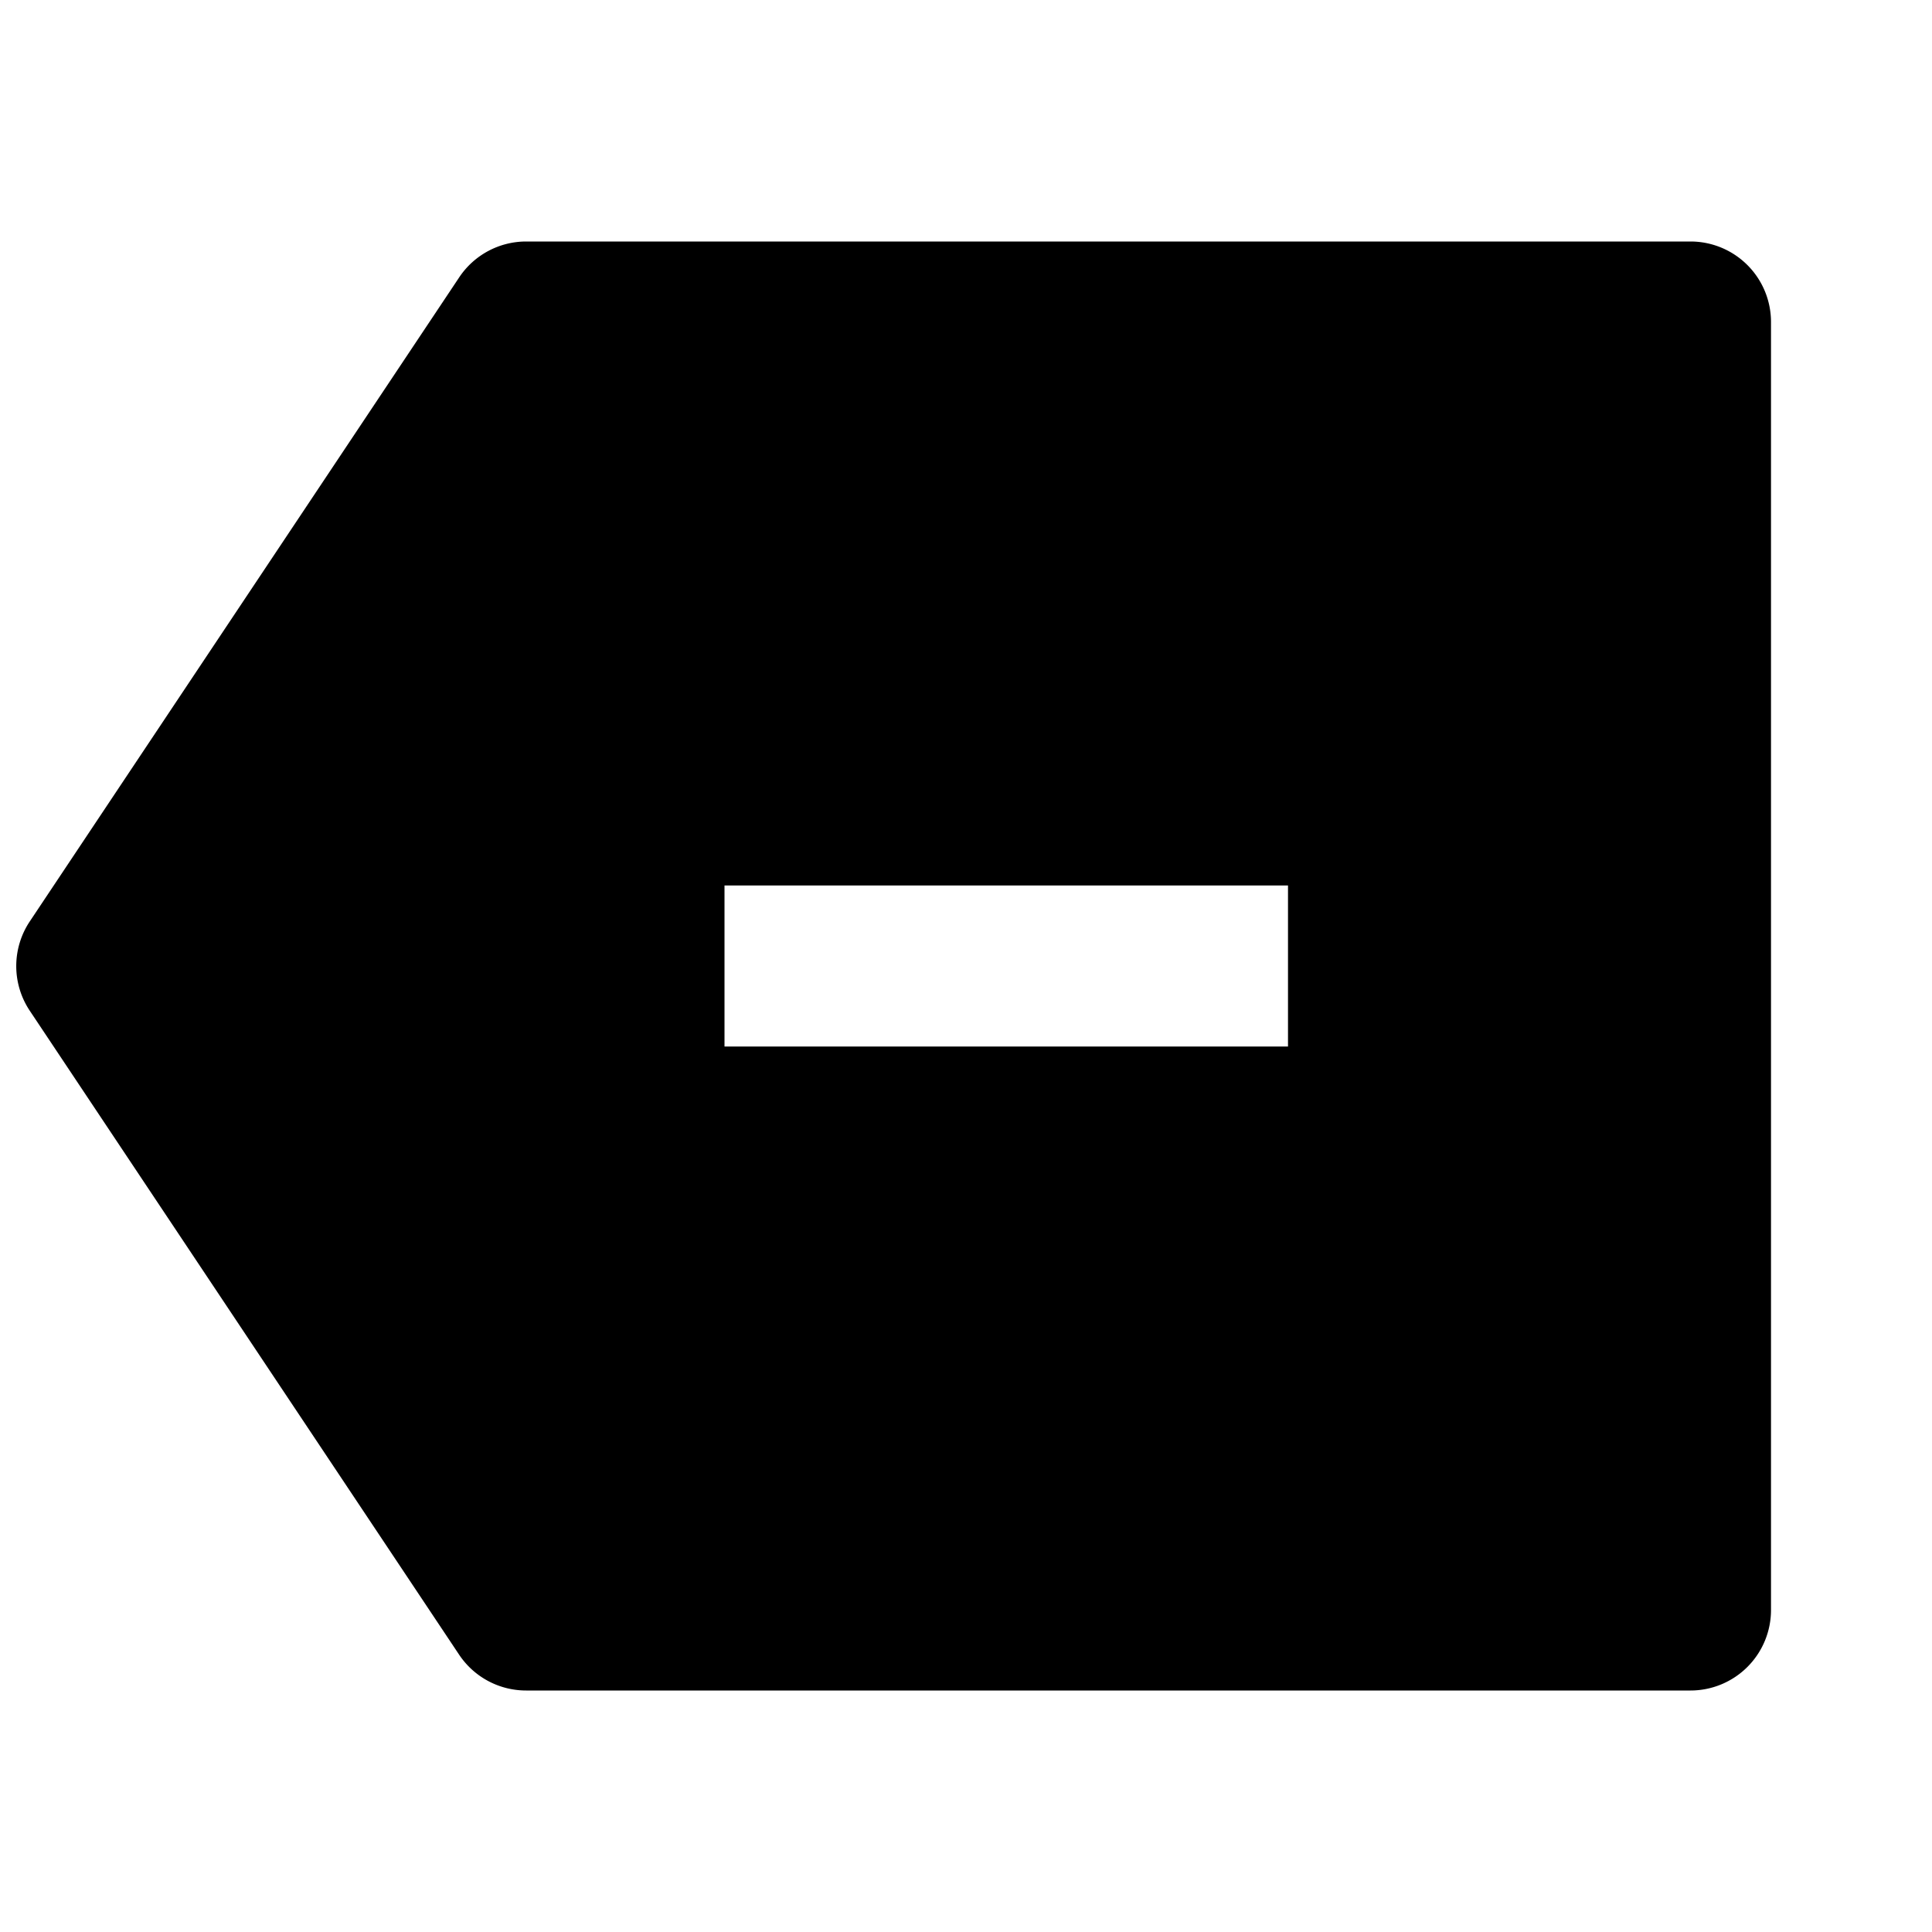 <svg xmlns="http://www.w3.org/2000/svg" width="100%" height="100%" viewBox="0 0 1200 1200"><path fill="currentColor" d="M326.8 150H1050A50 50 0 0 1 1100 200V1000A50 50 0 0 1 1050 1050H326.8A50 50 0 0 1 285.2 1027.8L18.5 627.8A50 50 0 0 1 18.5 572.3L285.2 172.3A50 50 0 0 1 326.8 150zM800 550H450V650H800V550z" /></svg>